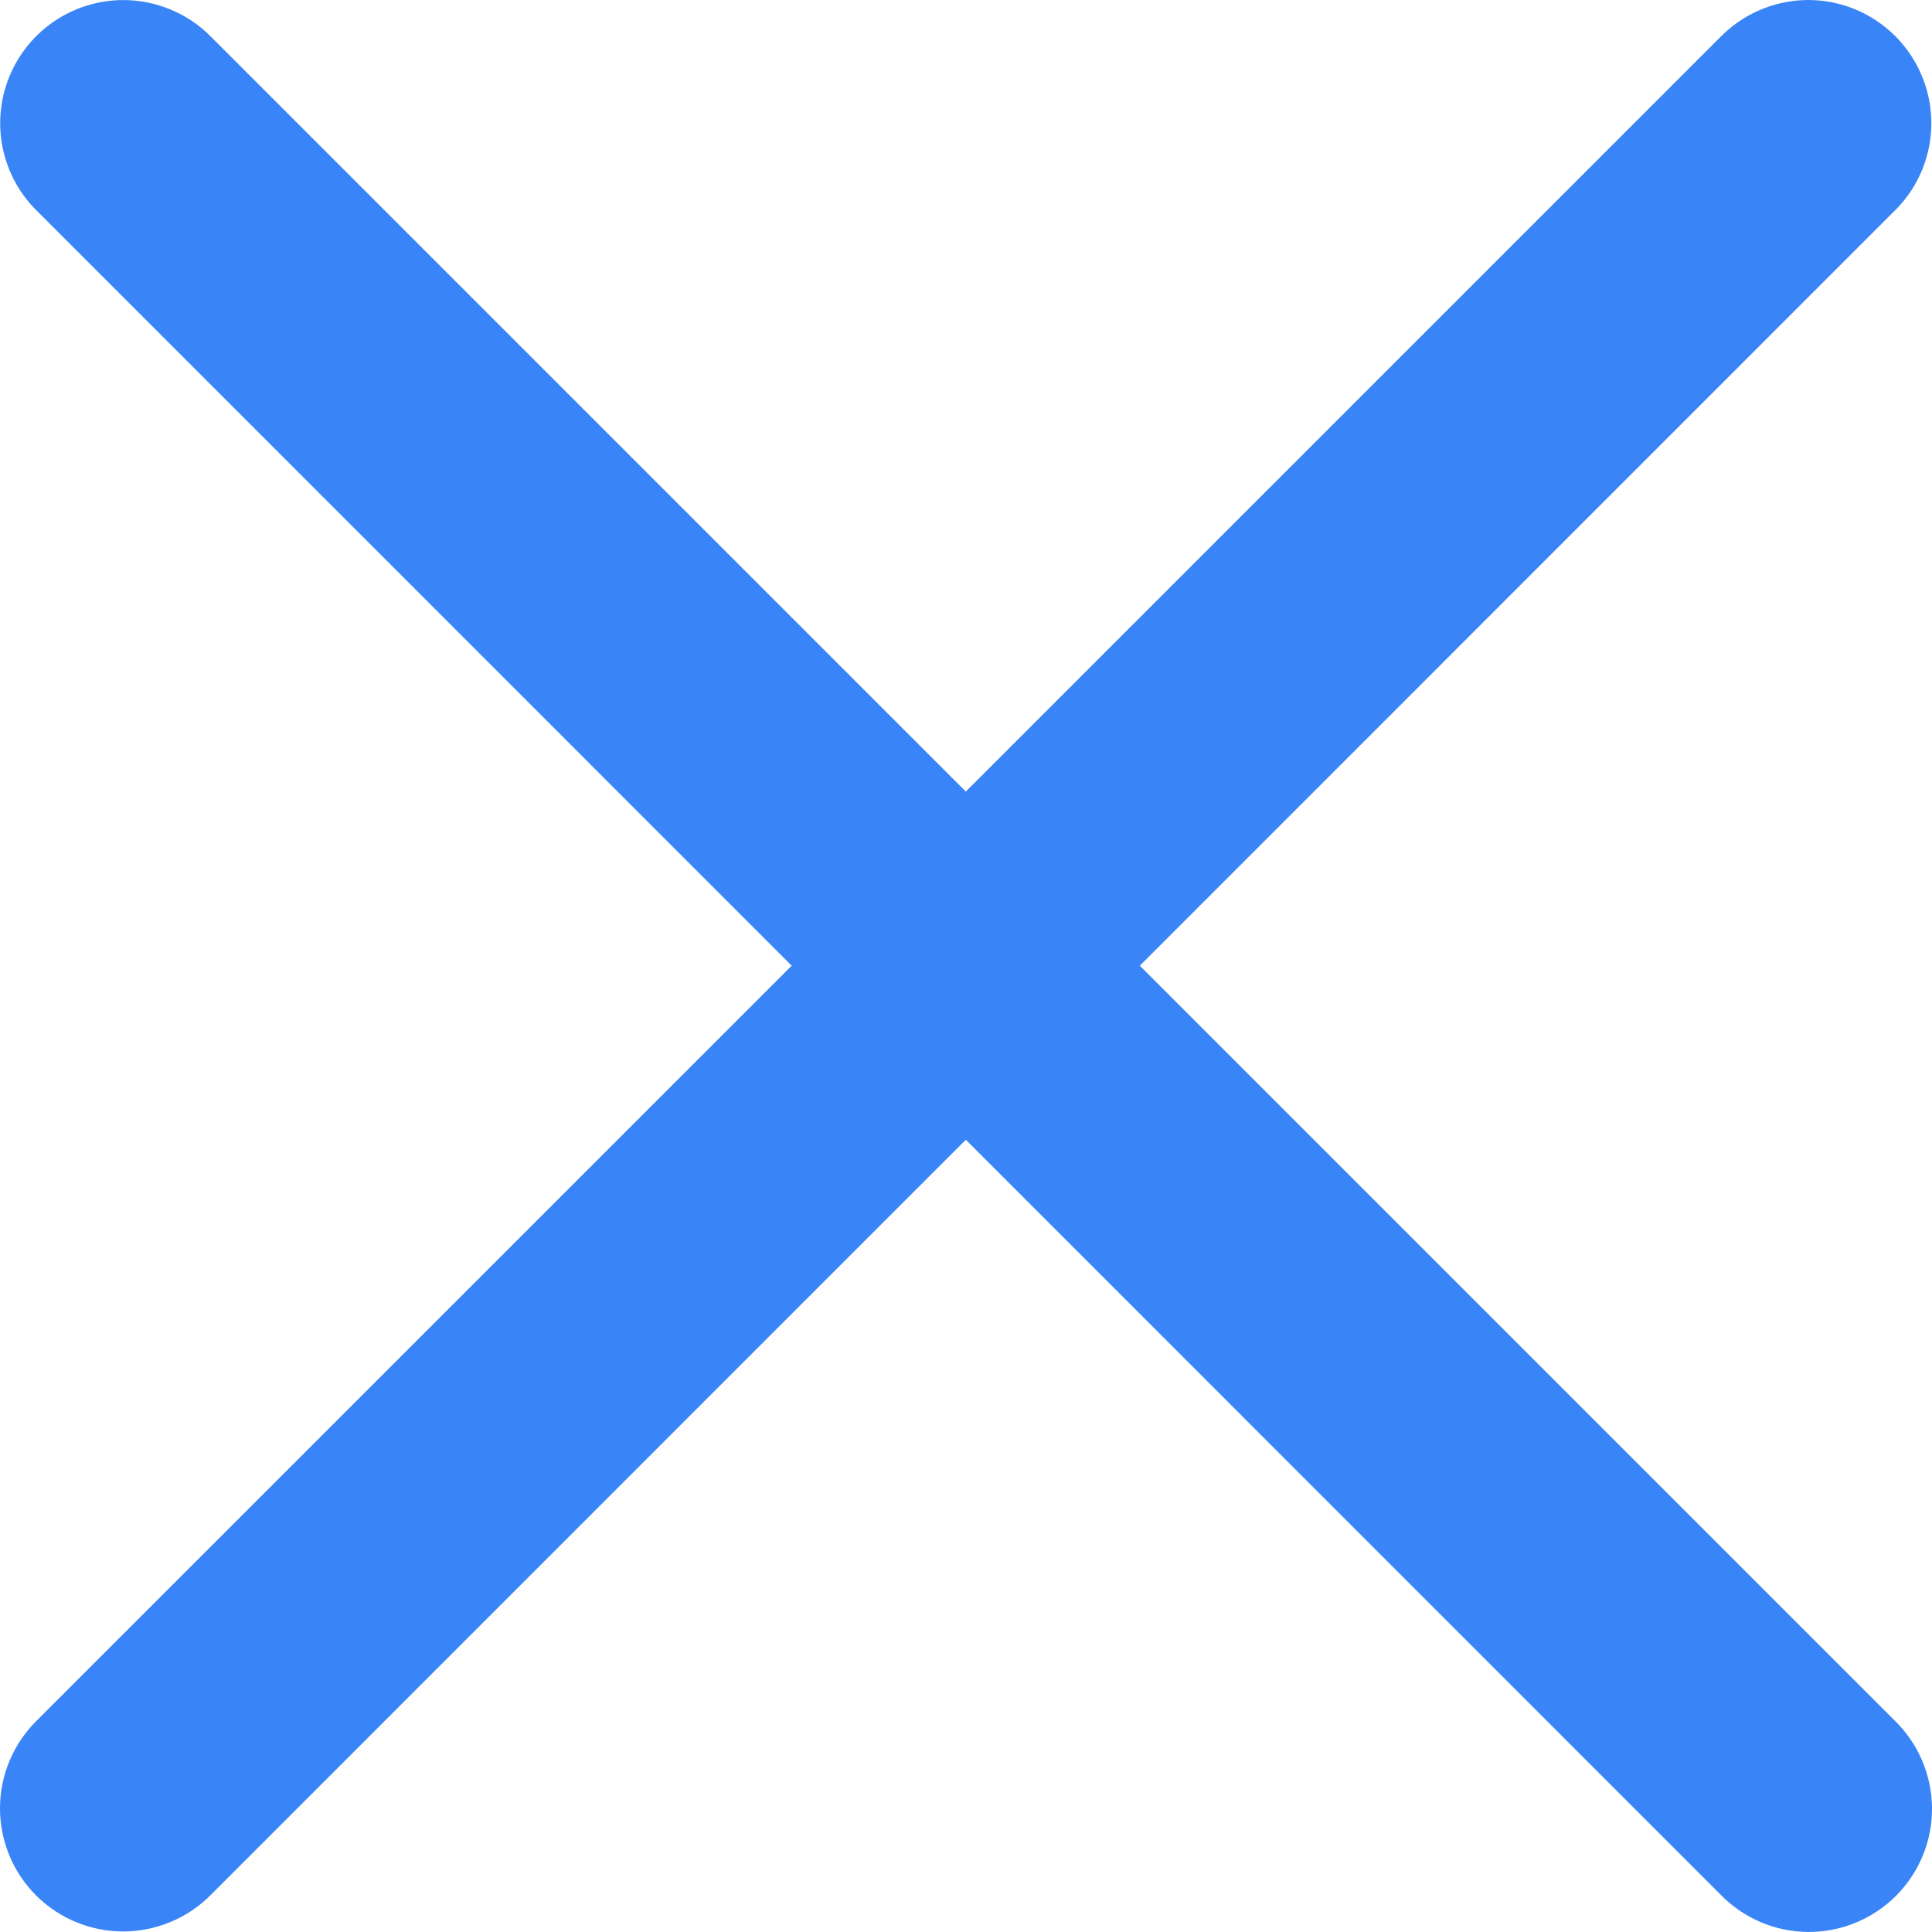 <svg width="32" height="32" viewBox="0 0 32 32" fill="none" xmlns="http://www.w3.org/2000/svg">
<g clip-path="url(#clip0)">
<path d="M2.042 0.001C1.212 0.002 0.466 0.504 0.153 1.273C-0.159 2.041 0.025 2.922 0.619 3.5L13.113 15.995L0.619 28.488C0.227 28.869 0.004 29.39 5.43504e-05 29.936C-0.004 30.483 0.211 31.008 0.597 31.394C0.984 31.78 1.508 31.995 2.055 31.991C2.601 31.987 3.123 31.764 3.504 31.373L15.997 18.878L28.49 31.373C28.871 31.768 29.392 31.994 29.941 31.999C30.489 32.005 31.016 31.788 31.404 31.401C31.791 31.013 32.007 30.486 32 29.938C31.994 29.389 31.767 28.867 31.372 28.488L18.879 15.995L31.372 3.5C31.975 2.915 32.155 2.019 31.827 1.245C31.499 0.471 30.731 -0.023 29.89 0.001C29.36 0.018 28.859 0.24 28.49 0.618L15.997 13.111L3.504 0.618C3.12 0.224 2.592 0.001 2.042 0.001L2.042 0.001Z" fill="#3985F7"/>
</g>
<defs>
<clipPath id="clip0">
<rect width="32" height="32" fill="white"/>
</clipPath>
</defs>
</svg>
